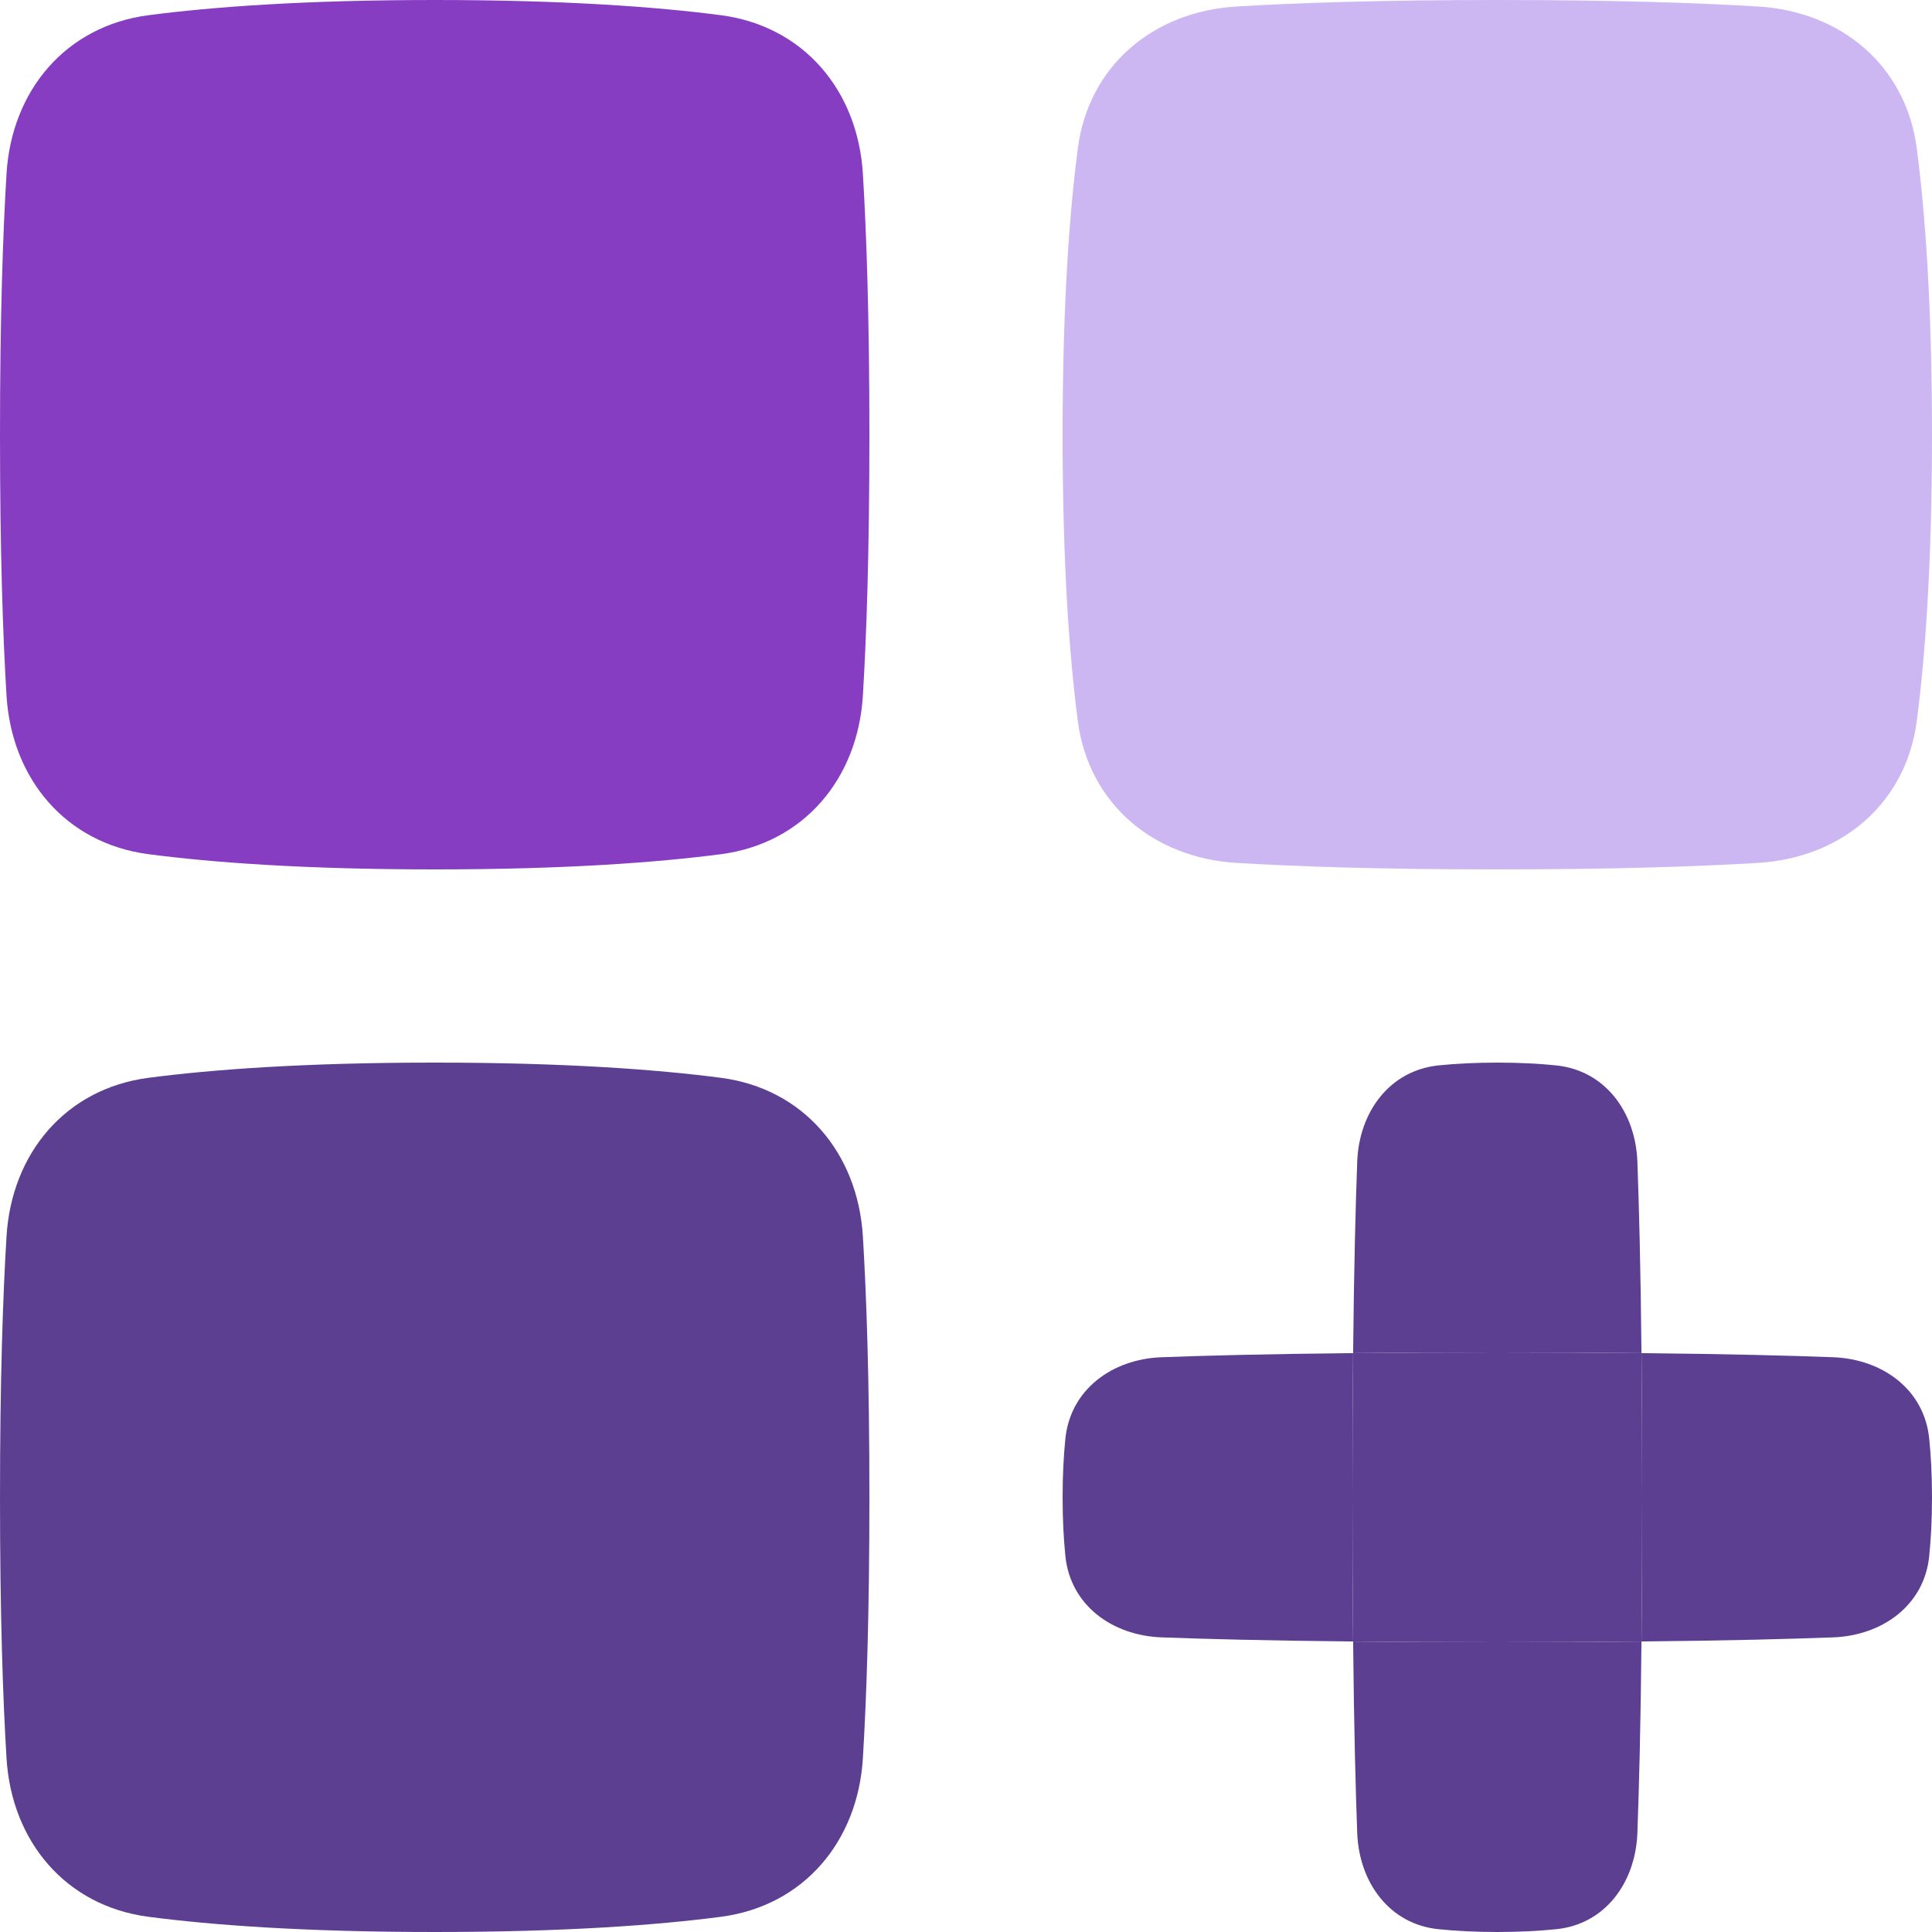 <svg width="16" height="16" viewBox="0 0 16 16" fill="none" xmlns="http://www.w3.org/2000/svg">
<path d="M8.926 5.971C8.857 5.442 8.8 4.678 8.8 3.6C8.8 2.522 8.857 1.758 8.926 1.229C9.016 0.544 9.55 0.096 10.239 0.054C10.732 0.024 11.429 -4.24271e-08 12.4 0C13.371 4.24272e-08 14.068 0.024 14.561 0.054C15.25 0.096 15.784 0.544 15.874 1.229C15.943 1.758 16 2.522 16 3.6C16 4.678 15.943 5.442 15.874 5.971C15.784 6.656 15.25 7.104 14.561 7.146C14.068 7.176 13.371 7.2 12.4 7.2C11.429 7.2 10.732 7.176 10.239 7.146C9.55 7.104 9.016 6.656 8.926 5.971Z" fill="#CCB7F2"/>
<path d="M8.823 11.915C8.809 12.052 8.8 12.213 8.8 12.4C8.8 12.587 8.809 12.748 8.823 12.886C8.864 13.293 9.209 13.544 9.618 13.56C9.968 13.573 10.48 13.587 11.206 13.594C11.202 13.247 11.2 12.851 11.2 12.4C11.2 11.949 11.202 11.553 11.206 11.206C10.48 11.213 9.968 11.227 9.618 11.24C9.209 11.256 8.864 11.508 8.823 11.915Z" fill="#5D3F92"/>
<path d="M11.206 13.594C11.553 13.598 11.949 13.6 12.4 13.6C12.851 13.6 13.247 13.598 13.594 13.594C13.598 13.247 13.6 12.851 13.6 12.4C13.6 11.949 13.598 11.553 13.594 11.206C13.247 11.202 12.851 11.2 12.4 11.2C11.949 11.2 11.553 11.202 11.206 11.206C11.202 11.553 11.2 11.949 11.2 12.4C11.2 12.851 11.202 13.247 11.206 13.594Z" fill="#5D3F92"/>
<path d="M12.886 8.823C12.748 8.809 12.587 8.8 12.4 8.8C12.213 8.8 12.052 8.809 11.915 8.823C11.508 8.864 11.256 9.209 11.24 9.618C11.227 9.968 11.213 10.48 11.206 11.206C11.553 11.202 11.949 11.2 12.4 11.2C12.851 11.2 13.247 11.202 13.594 11.206C13.587 10.48 13.573 9.968 13.56 9.618C13.544 9.209 13.293 8.864 12.886 8.823Z" fill="#5D3F92"/>
<path d="M15.977 12.886C15.991 12.748 16 12.587 16 12.4C16 12.213 15.991 12.052 15.977 11.915C15.937 11.508 15.591 11.256 15.182 11.24C14.832 11.227 14.32 11.213 13.594 11.206C13.598 11.553 13.6 11.949 13.6 12.4C13.6 12.851 13.598 13.247 13.594 13.594C14.32 13.587 14.832 13.573 15.182 13.56C15.591 13.544 15.937 13.293 15.977 12.886Z" fill="#5D3F92"/>
<path d="M11.915 15.977C12.052 15.991 12.213 16 12.4 16C12.587 16 12.748 15.991 12.886 15.977C13.293 15.937 13.544 15.591 13.56 15.182C13.573 14.832 13.587 14.32 13.594 13.594C13.247 13.598 12.851 13.6 12.4 13.6C11.949 13.6 11.553 13.598 11.206 13.594C11.213 14.32 11.227 14.832 11.24 15.182C11.256 15.591 11.508 15.937 11.915 15.977Z" fill="#5D3F92"/>
<path d="M5.971 7.074C5.442 7.143 4.678 7.2 3.6 7.2C2.522 7.2 1.758 7.143 1.229 7.074C0.544 6.984 0.096 6.45 0.054 5.761C0.024 5.268 0 4.571 0 3.6C0 2.629 0.024 1.932 0.054 1.439C0.096 0.75 0.544 0.216 1.229 0.126C1.758 0.057 2.522 1.57361e-07 3.6 1.57361e-07C4.678 1.57361e-07 5.442 0.057 5.971 0.126C6.656 0.216 7.104 0.75 7.146 1.439C7.176 1.932 7.2 2.629 7.2 3.6C7.2 4.571 7.176 5.268 7.146 5.761C7.104 6.45 6.656 6.984 5.971 7.074Z" fill="#873DC1"/>
<path d="M5.971 8.926C5.442 8.857 4.678 8.8 3.6 8.8C2.522 8.8 1.758 8.857 1.229 8.926C0.544 9.016 0.096 9.55 0.054 10.239C0.024 10.732 0 11.429 0 12.4C0 13.371 0.024 14.068 0.054 14.561C0.096 15.25 0.544 15.784 1.229 15.874C1.758 15.943 2.522 16 3.6 16C4.678 16 5.442 15.943 5.971 15.874C6.656 15.784 7.104 15.25 7.146 14.561C7.176 14.068 7.2 13.371 7.2 12.4C7.2 11.429 7.176 10.732 7.146 10.239C7.104 9.55 6.656 9.016 5.971 8.926Z" fill="#5D3F92"/>
</svg>
